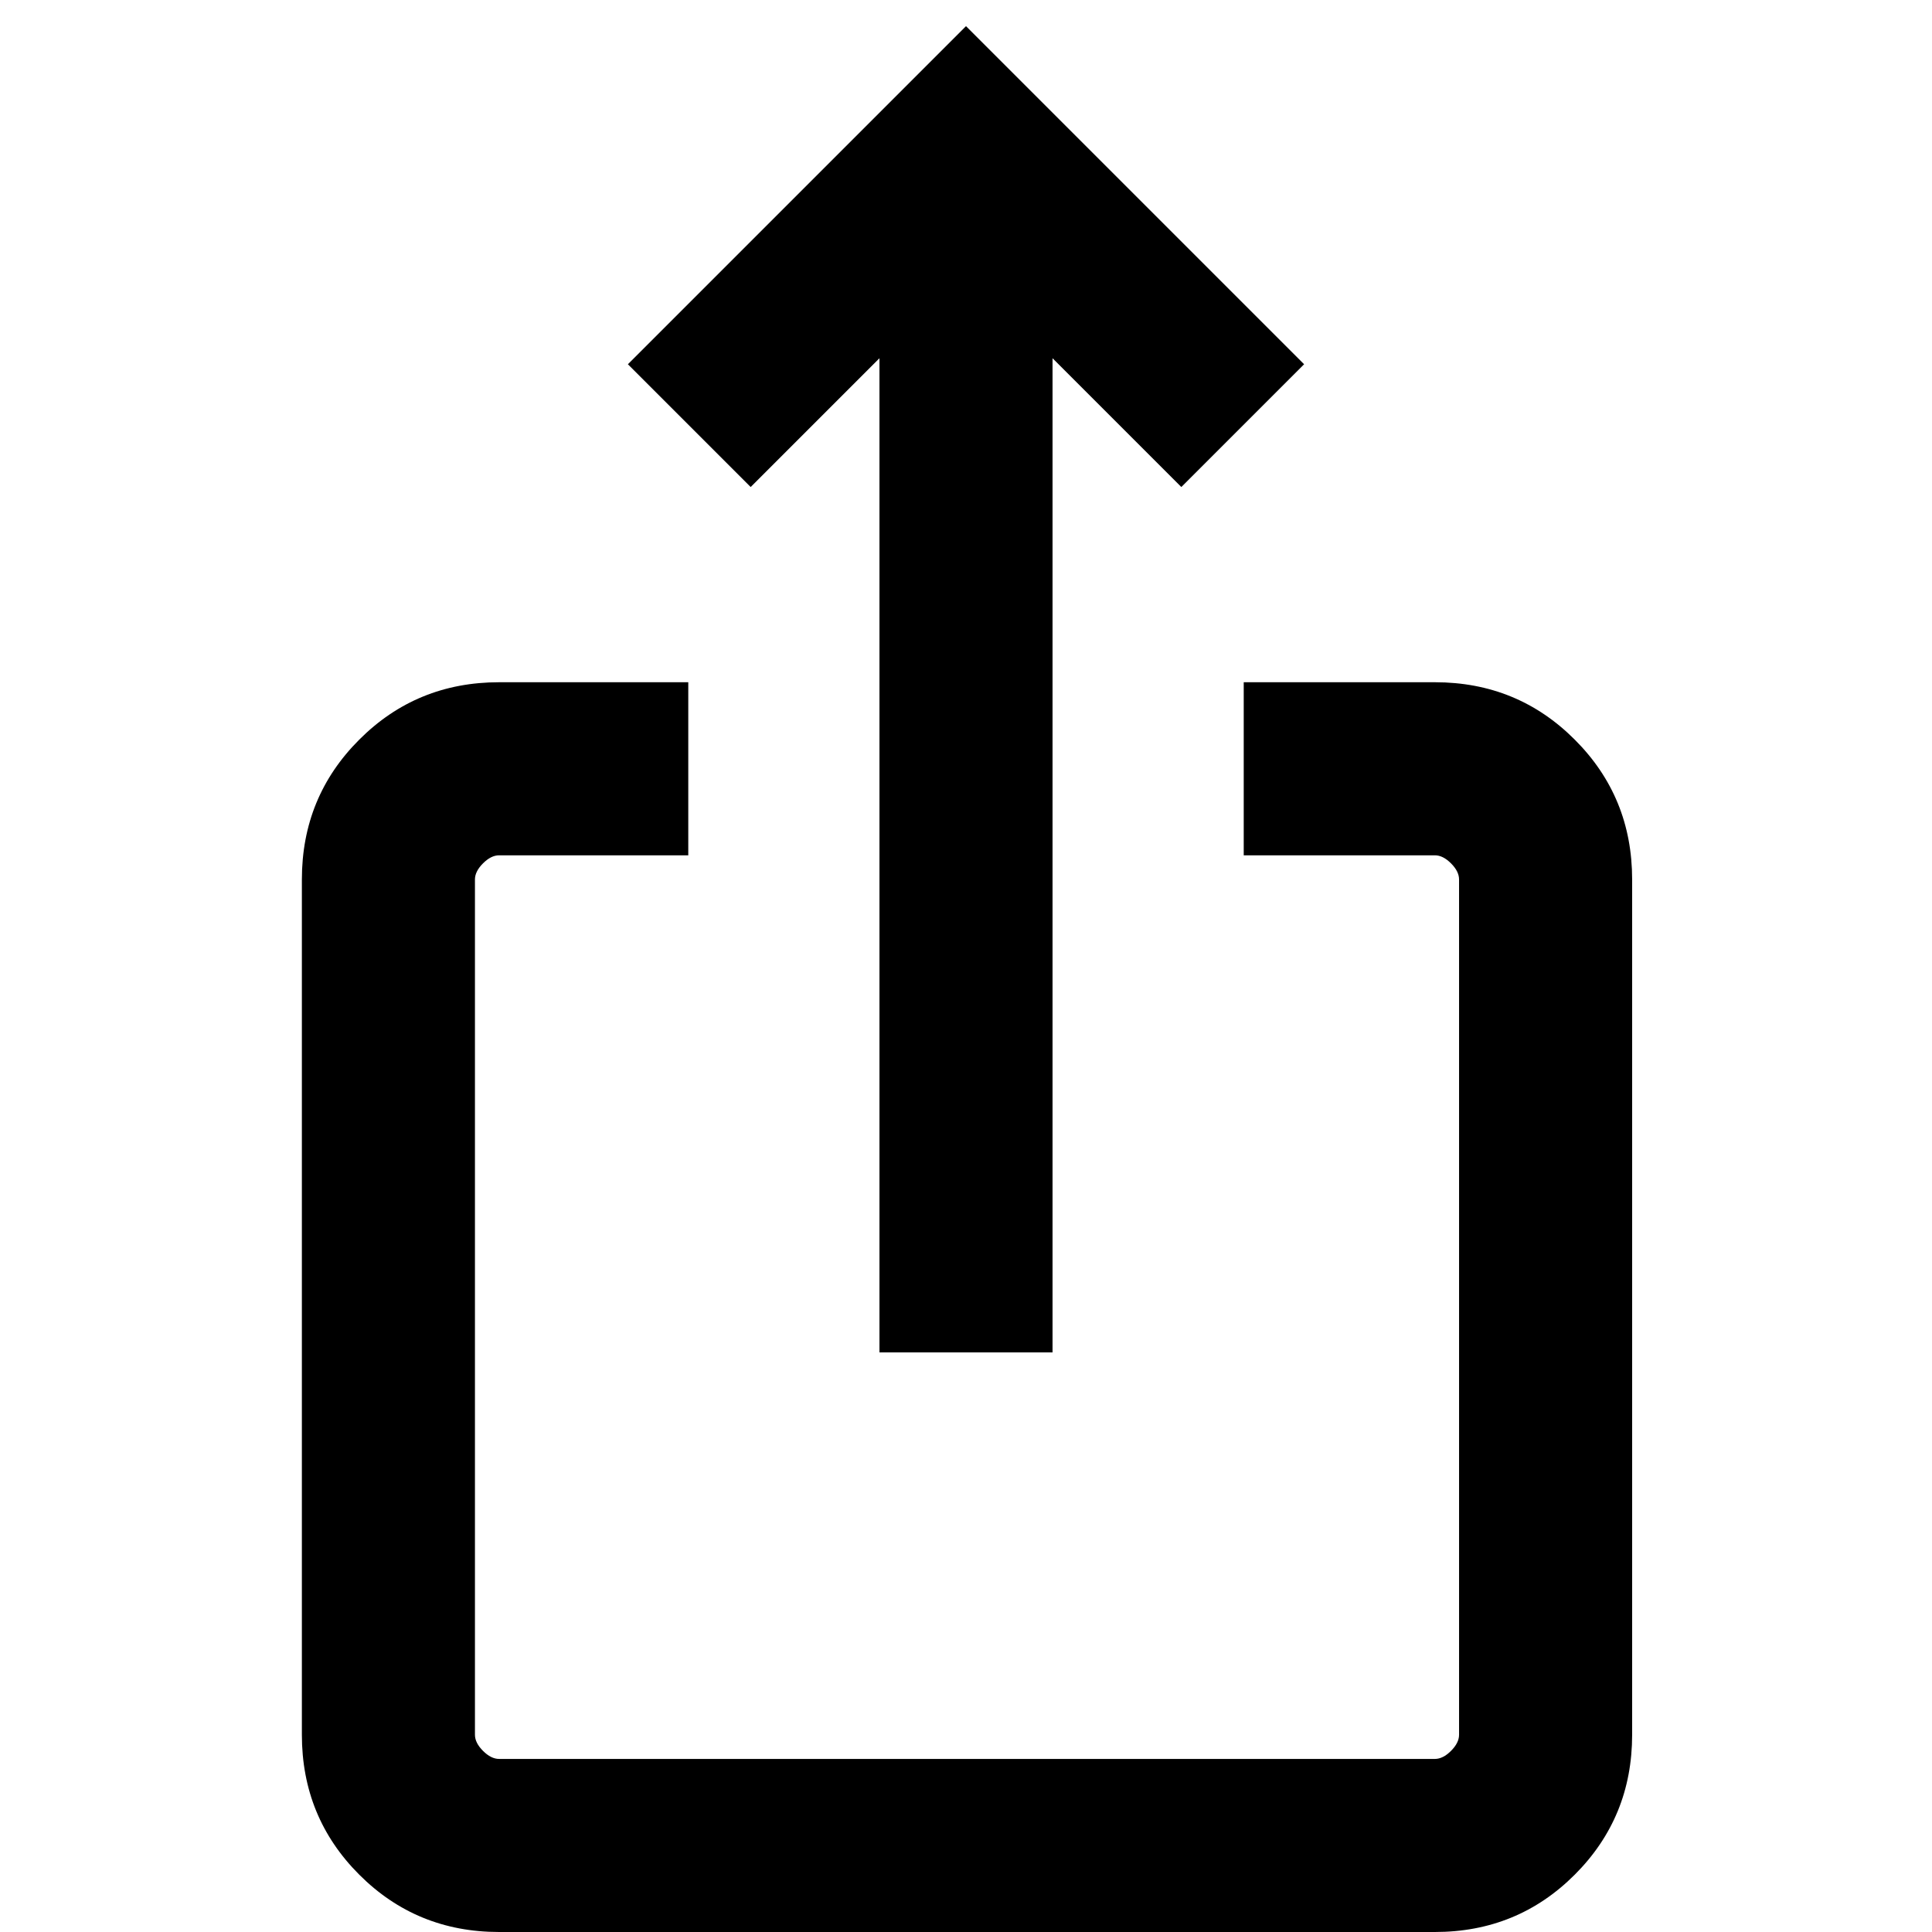 <svg xmlns="http://www.w3.org/2000/svg" height="24" width="24"><path d="M13.075 16.8H10.925V4.45L9.325 6.05L7.8 4.525L12 0.325L16.2 4.525L14.675 6.05L13.075 4.45ZM8.55 10.625H6.2Q6.1 10.625 6 10.725Q5.9 10.825 5.9 10.925V21.55Q5.9 21.65 6 21.75Q6.1 21.85 6.2 21.85H17.825Q17.925 21.85 18.025 21.75Q18.125 21.65 18.125 21.55V10.925Q18.125 10.825 18.025 10.725Q17.925 10.625 17.825 10.625H15.45V8.475H17.825Q18.85 8.475 19.562 9.188Q20.275 9.9 20.275 10.925V21.55Q20.275 22.575 19.562 23.288Q18.85 24 17.825 24H6.2Q5.175 24 4.463 23.288Q3.75 22.575 3.75 21.55V10.925Q3.75 9.9 4.463 9.188Q5.175 8.475 6.2 8.475H8.55Z"/></svg>